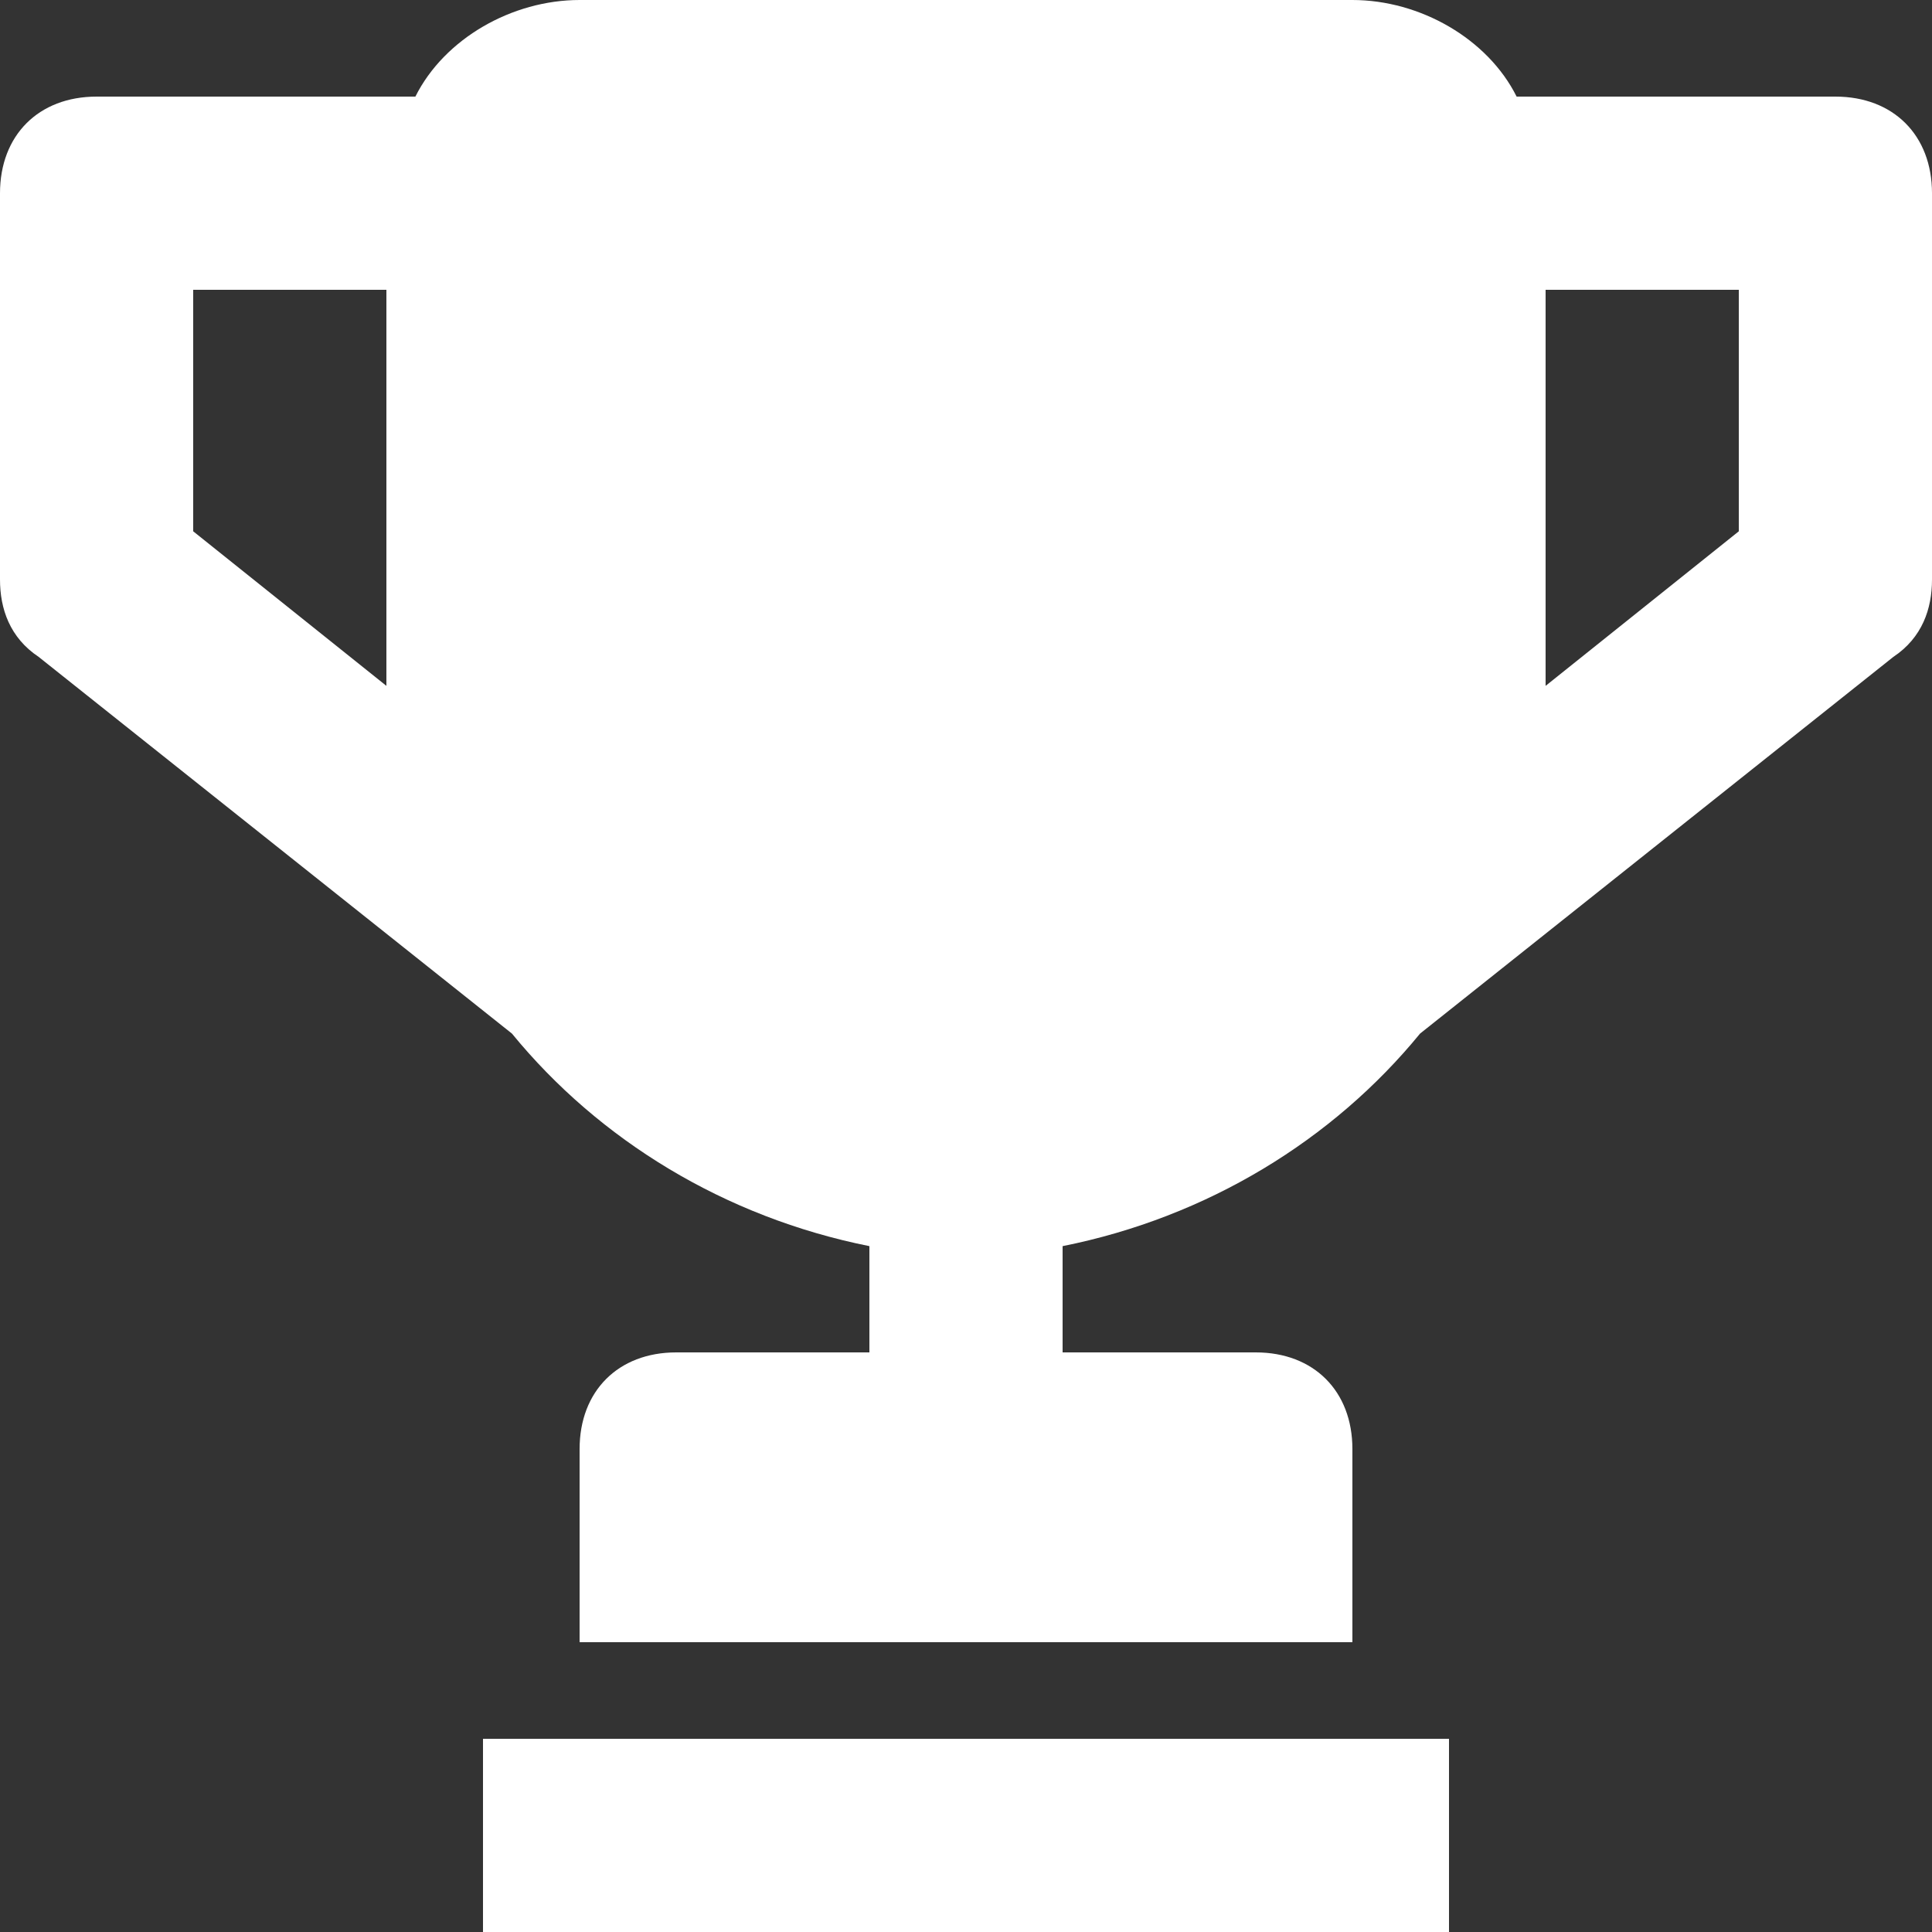<svg width="50" height="50" viewBox="0 0 50 50" fill="none" xmlns="http://www.w3.org/2000/svg">
<rect x="0" y="0" width="50" height="50" fill="#333333" stroke="none"/>
<path d="M25 0H0V5H25V0Z" transform="translate(12.5 45)" fill="white"/>
<path d="M47.5 2.5H39.25C38.5 1 36.75 0 35 0H15C13.25 0 11.5 1 10.75 2.5H2.5C1 2.5 0 3.5 0 5V15C0 15.75 0.25 16.5 1 17L13.25 26.75C15.5 29.5 18.75 31.5 22.5 32.25V35H17.5C16 35 15 36 15 37.5V42.5H35V37.5C35 36 34 35 32.5 35H27.5V32.25C31.25 31.5 34.5 29.5 36.75 26.75L49 17C49.75 16.5 50 15.75 50 15V5C50 3.5 49 2.5 47.5 2.5ZM5 13.75V7.5H10V17.5V17.75L5 13.75ZM45 13.75L40 17.75V17.5V7.5H45V13.75Z" fill="white"/>
</svg>
